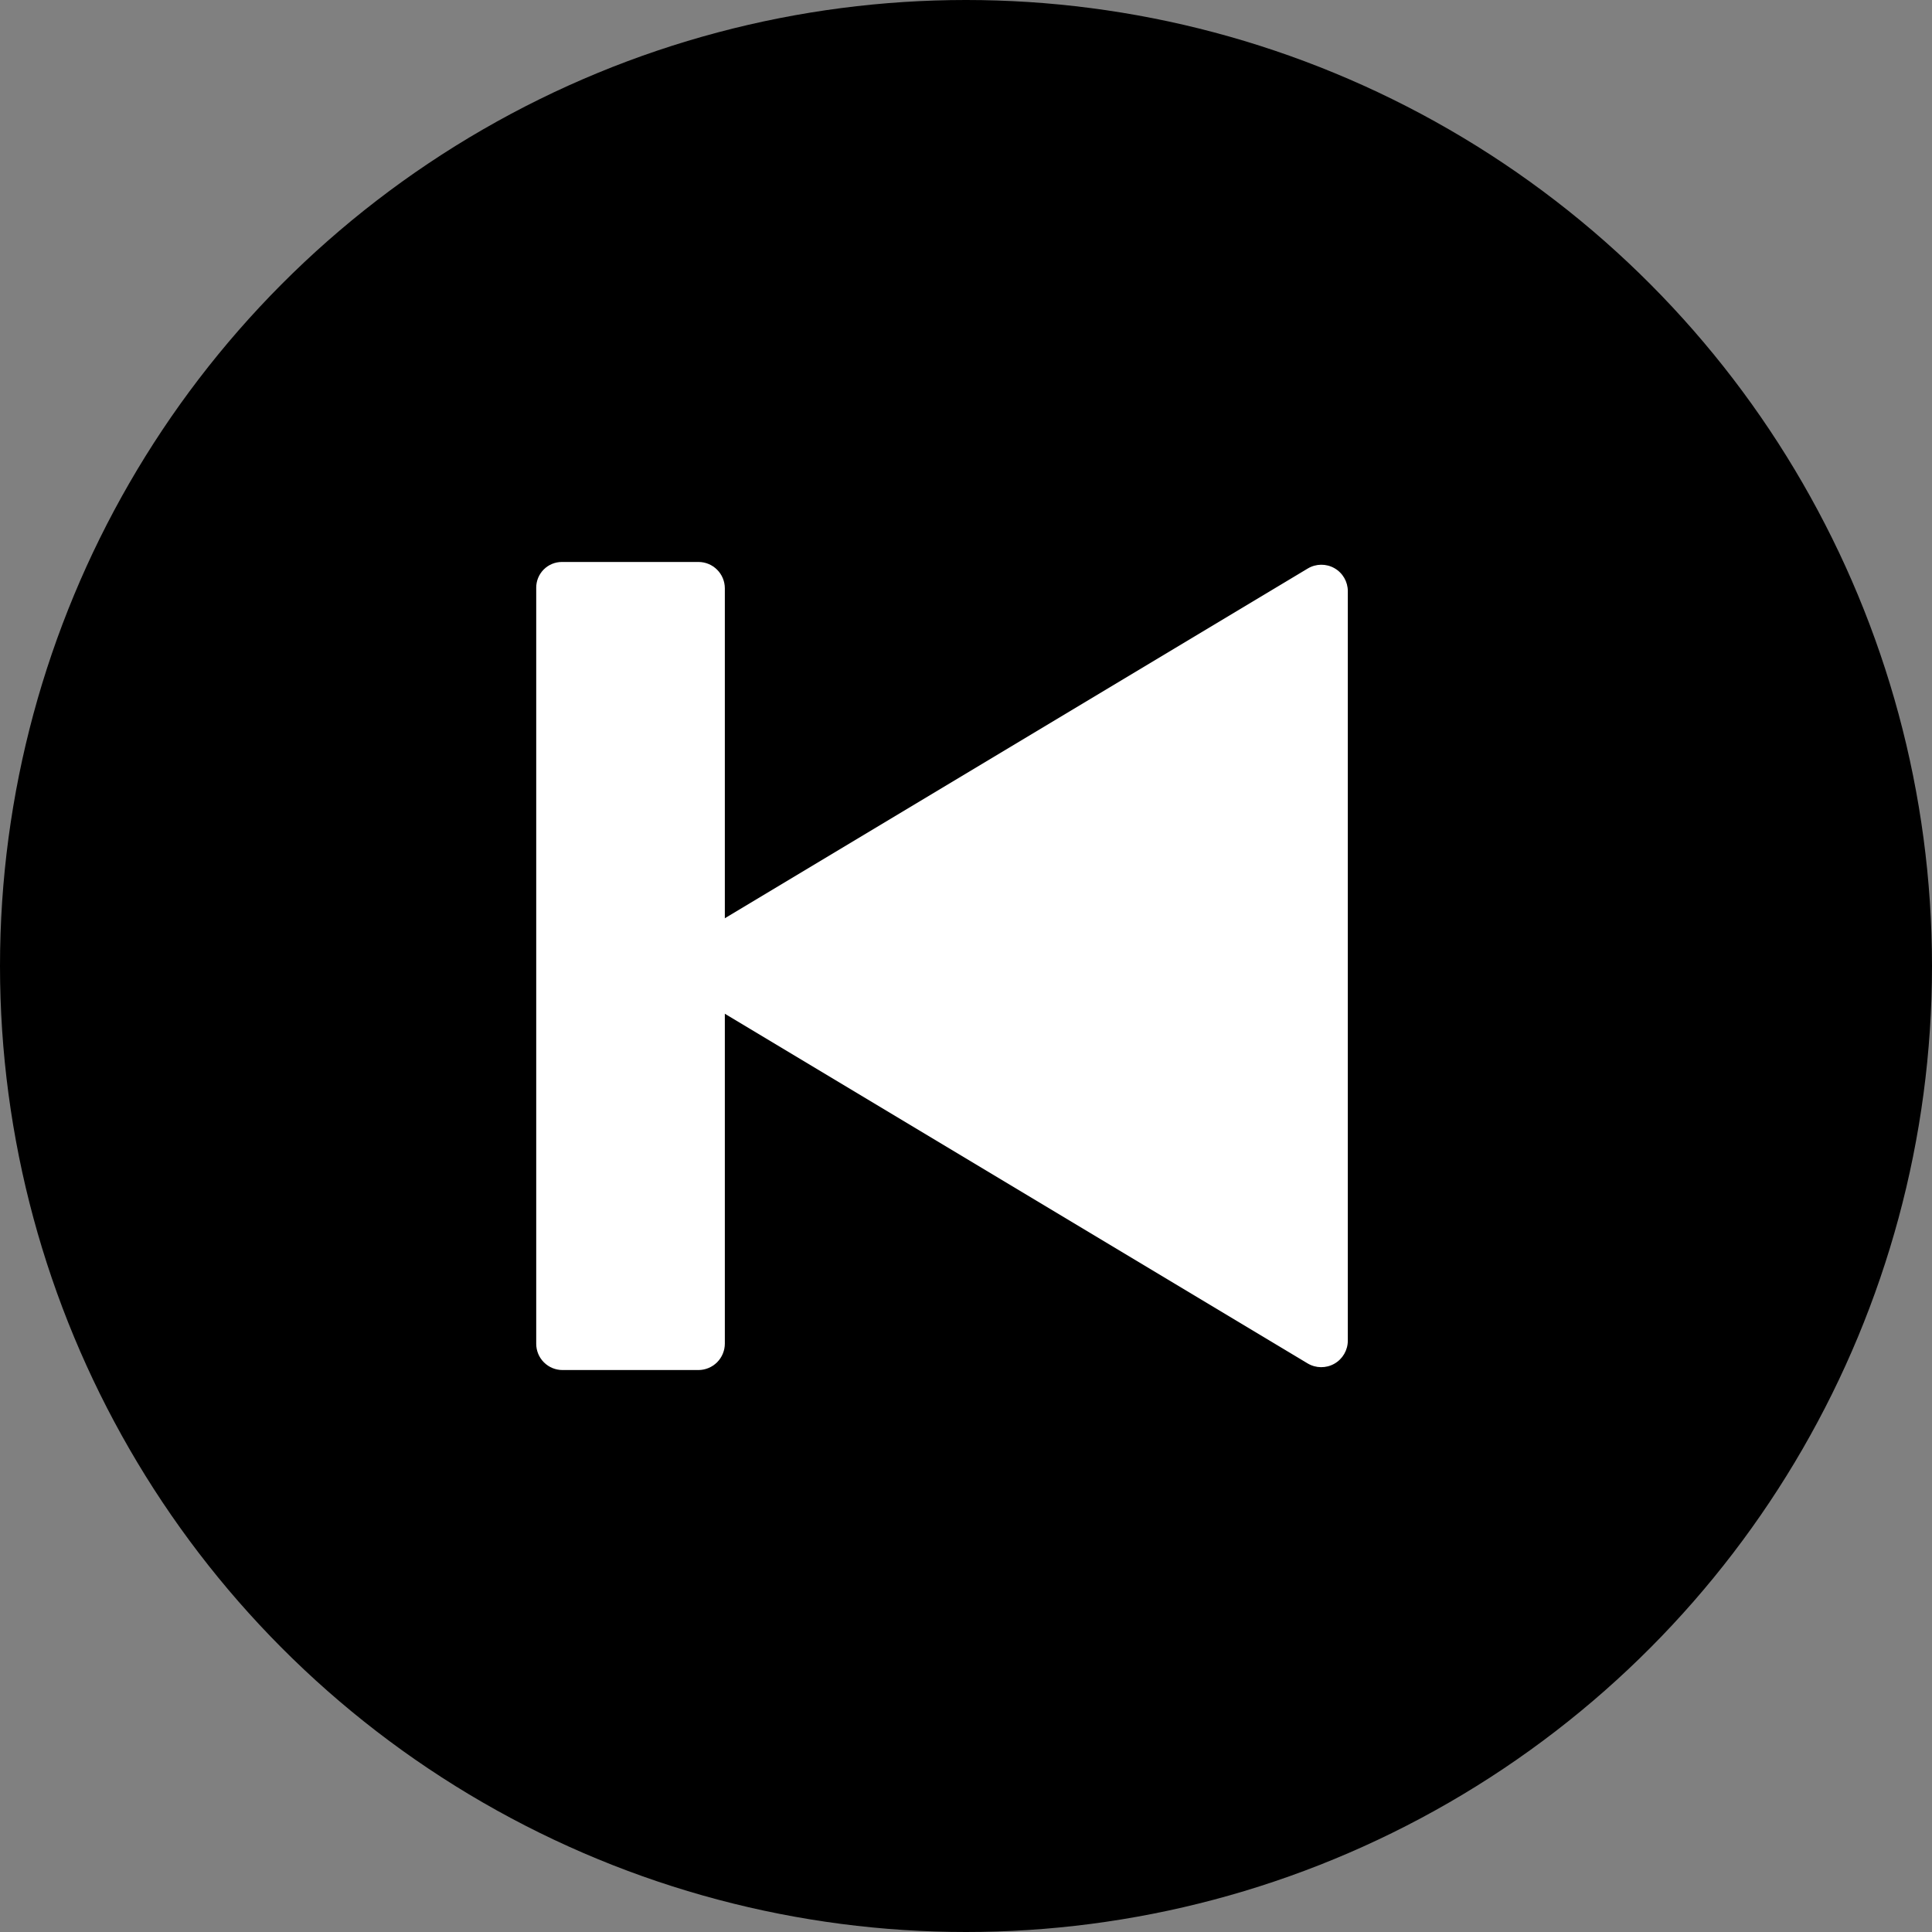 <?xml version="1.0" encoding="UTF-8" standalone="no"?><!DOCTYPE svg PUBLIC "-//W3C//DTD SVG 1.1//EN" "http://www.w3.org/Graphics/SVG/1.1/DTD/svg11.dtd"><svg width="100%" height="100%" viewBox="0 0 110 110" version="1.1" xmlns="http://www.w3.org/2000/svg" xmlns:xlink="http://www.w3.org/1999/xlink" xml:space="preserve" xmlns:serif="http://www.serif.com/" style="fill-rule:evenodd;clip-rule:evenodd;stroke-linecap:round;stroke-linejoin:round;stroke-miterlimit:1.5;"><rect x="0" y="0" width="110" height="110" fill="#808080" stroke="none"/><g><circle cx="55" cy="55" r="50" style="stroke:#000;stroke-width:10px;"/><g><path d="M39.056,53.61c-0.488,0.293 -0.787,0.821 -0.787,1.39c-0,0.569 0.299,1.097 0.787,1.39c7.077,4.246 28.353,17.012 35.393,21.236c0.467,0.28 1.049,0.288 1.523,0.019c0.474,-0.268 0.767,-0.771 0.767,-1.315c0,-8.409 0,-34.277 0,-42.671c0,-0.542 -0.292,-1.043 -0.764,-1.31c-0.472,-0.267 -1.051,-0.26 -1.516,0.019c-7.031,4.219 -28.323,16.994 -35.403,21.242Z" style="fill:#fff;"/><path d="M30.53,33.458c-0,-0.388 0.154,-0.759 0.428,-1.034c0.274,-0.274 0.646,-0.428 1.034,-0.428c2.038,0 5.714,0 7.774,0c0.83,0 1.503,0.673 1.503,1.503c-0,6.963 -0,36.031 -0,42.999c-0,0.399 -0.159,0.782 -0.441,1.065c-0.283,0.282 -0.666,0.441 -1.065,0.441c-2.049,-0 -5.695,-0 -7.738,-0c-0.397,-0 -0.777,-0.158 -1.057,-0.438c-0.281,-0.281 -0.438,-0.661 -0.438,-1.057c-0,-6.963 -0,-36.16 -0,-43.051Z" style="fill:#fff;"/></g></g></svg>